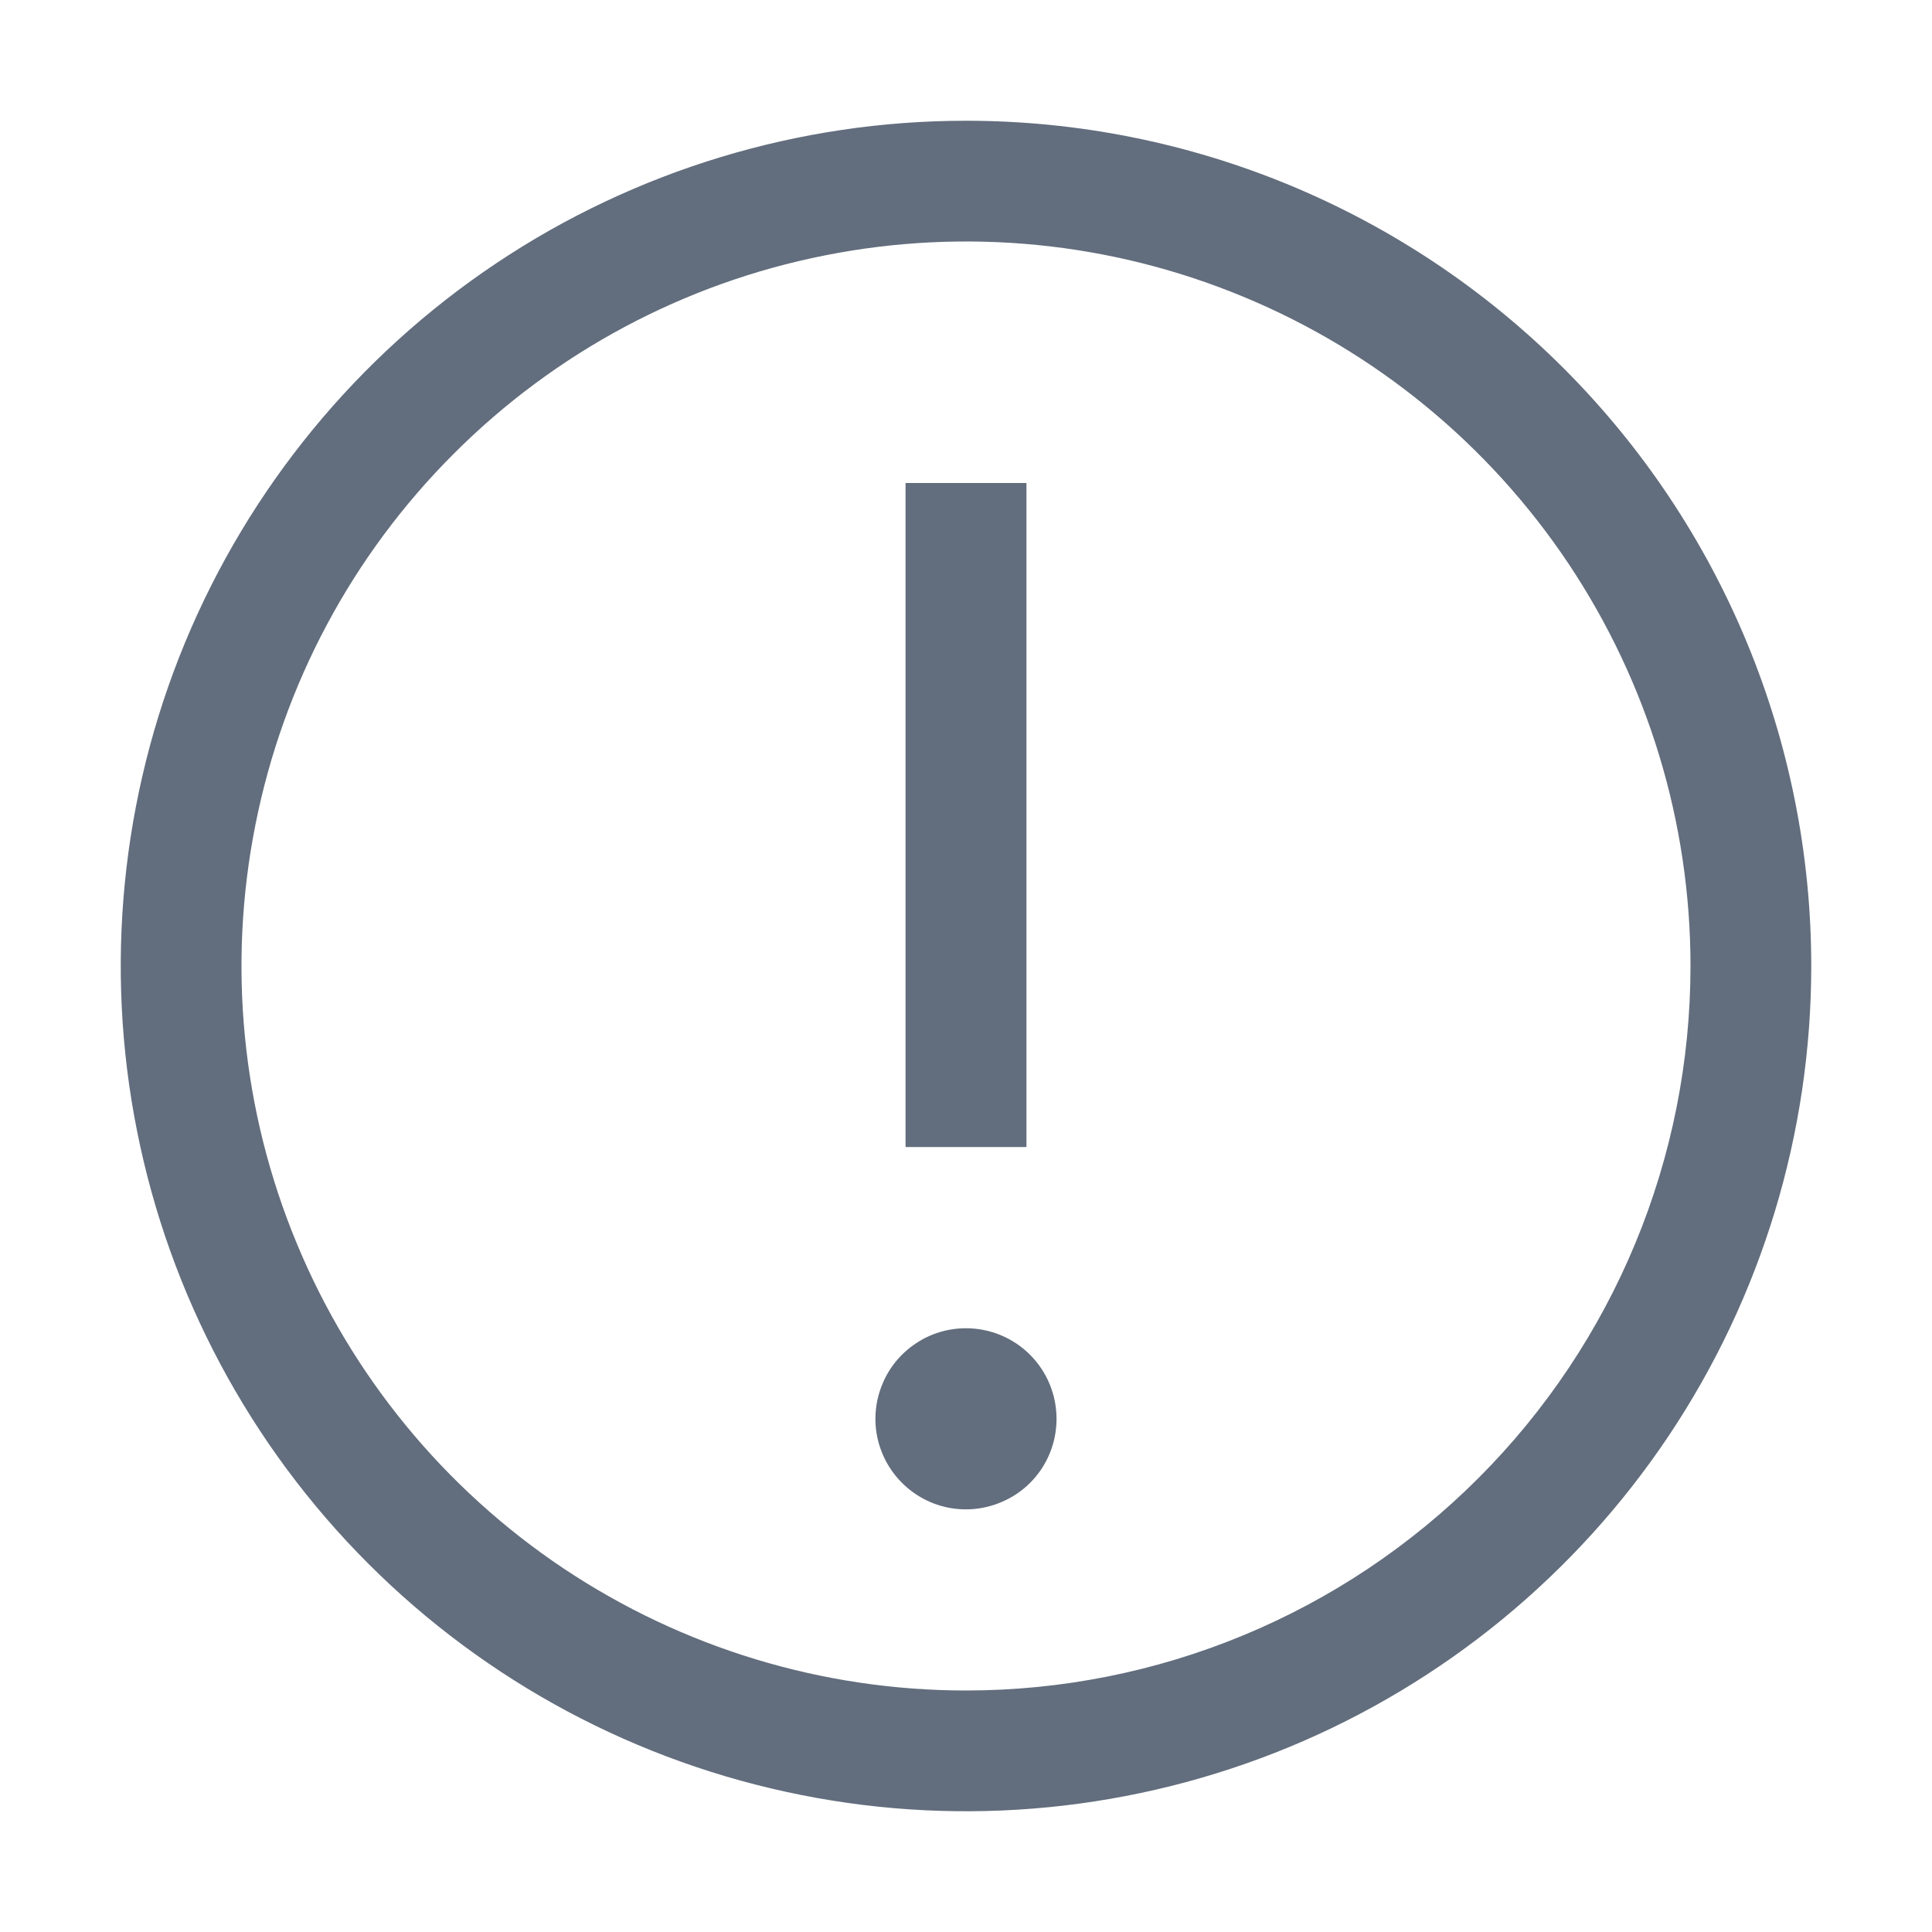 <svg width="14" height="14" viewBox="0 0 14 14" fill="none" xmlns="http://www.w3.org/2000/svg">
<g clip-path="url(#clip0_279_7940)">
<path d="M7 0.875C5.789 0.875 4.604 1.234 3.597 1.907C2.59 2.58 1.805 3.537 1.341 4.656C0.878 5.775 0.756 7.007 0.993 8.195C1.229 9.383 1.812 10.474 2.669 11.331C3.526 12.188 4.617 12.771 5.805 13.007C6.993 13.244 8.225 13.122 9.344 12.659C10.463 12.195 11.42 11.41 12.093 10.403C12.766 9.396 13.125 8.211 13.125 7C13.125 5.376 12.48 3.818 11.331 2.669C10.182 1.52 8.624 0.875 7 0.875ZM7 12.25C5.962 12.25 4.947 11.942 4.083 11.365C3.22 10.788 2.547 9.968 2.15 9.009C1.752 8.05 1.648 6.994 1.851 5.976C2.053 4.957 2.553 4.022 3.288 3.288C4.022 2.553 4.957 2.053 5.976 1.851C6.994 1.648 8.05 1.752 9.009 2.15C9.968 2.547 10.788 3.22 11.365 4.083C11.942 4.947 12.25 5.962 12.25 7C12.25 8.392 11.697 9.728 10.712 10.712C9.728 11.697 8.392 12.25 7 12.25Z" fill="#626D7D"/>
<path d="M6.562 3.5H7.438V8.312H6.562V3.5ZM7 9.625C6.87 9.625 6.743 9.663 6.635 9.736C6.527 9.808 6.443 9.91 6.394 10.03C6.344 10.15 6.331 10.282 6.356 10.409C6.382 10.537 6.444 10.653 6.536 10.745C6.628 10.837 6.745 10.9 6.872 10.925C6.999 10.95 7.131 10.937 7.251 10.887C7.371 10.838 7.474 10.754 7.546 10.646C7.618 10.538 7.656 10.411 7.656 10.281C7.656 10.107 7.587 9.94 7.464 9.817C7.341 9.694 7.174 9.625 7 9.625Z" fill="#626D7D"/>
</g>
<defs>
<clipPath id="clip0_279_7940">
<rect width="14" height="14" fill="white"/>
</clipPath>
</defs>
</svg>
